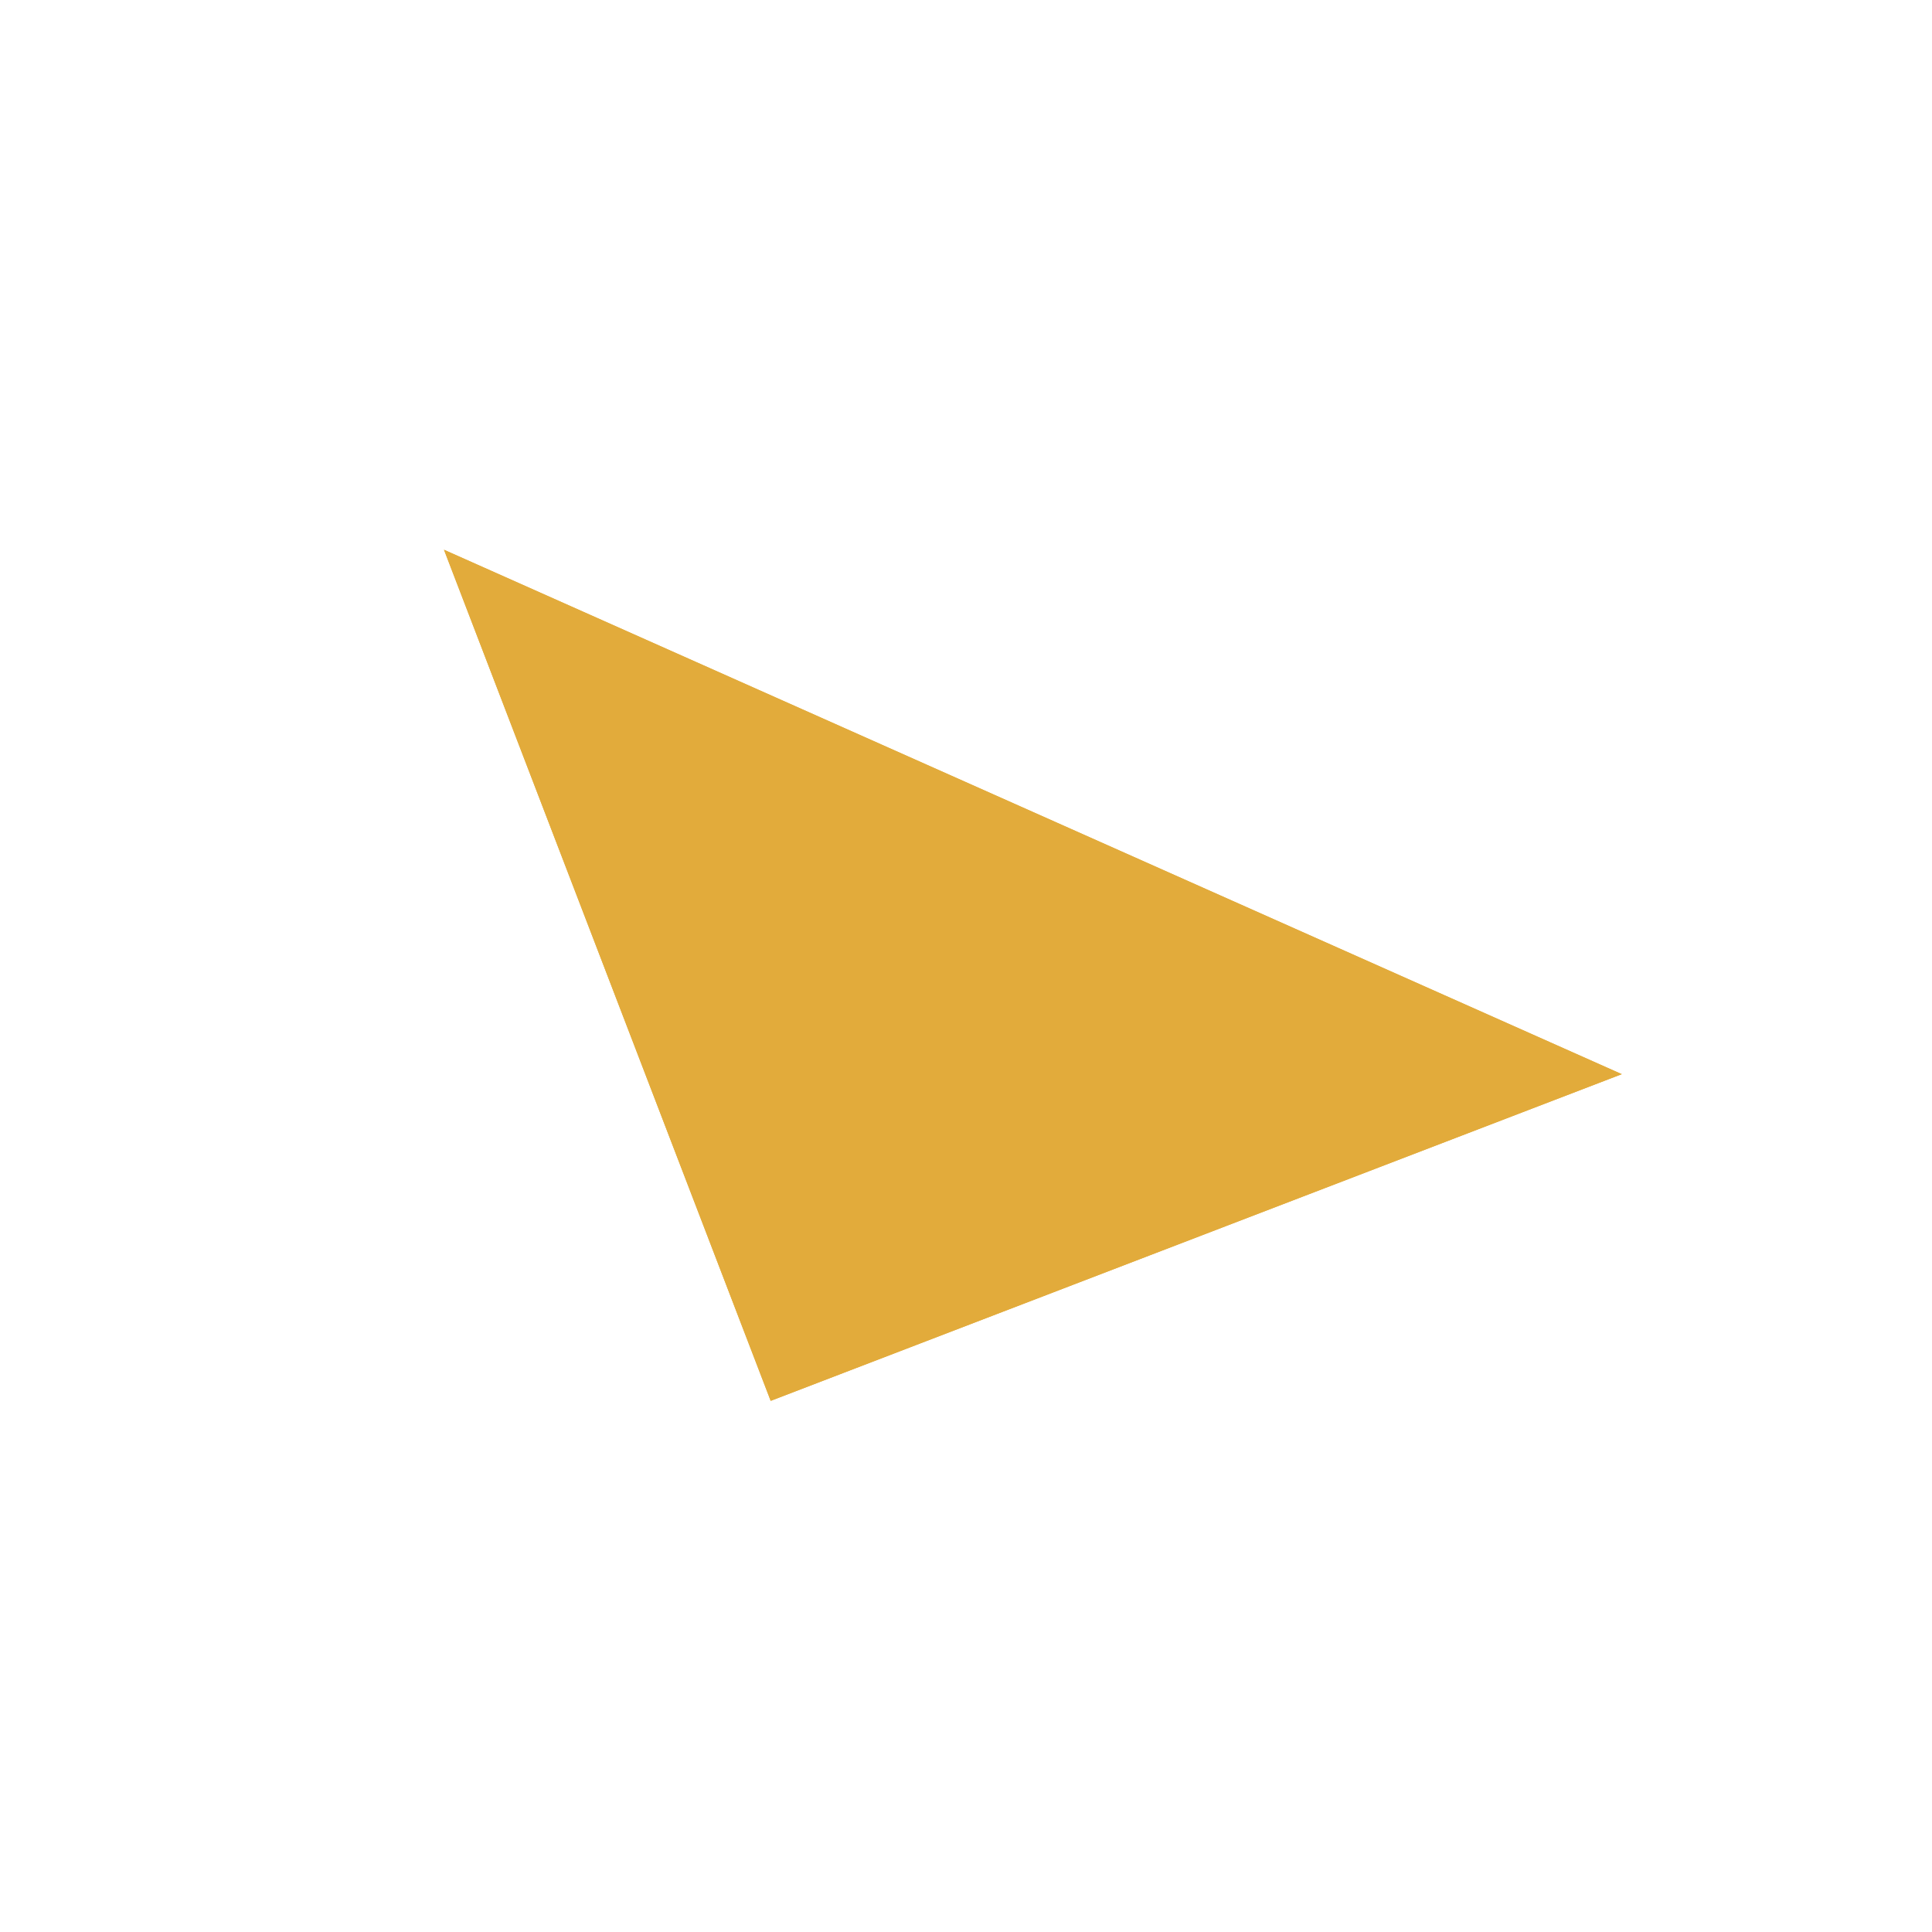 <?xml version="1.0" encoding="UTF-8" standalone="no"?>
<!DOCTYPE svg PUBLIC "-//W3C//DTD SVG 1.1//EN" "http://www.w3.org/Graphics/SVG/1.1/DTD/svg11.dtd">
<svg version="1.1" xmlns="http://www.w3.org/2000/svg" xmlns:xlink="http://www.w3.org/1999/xlink" x="0" y="0" preserveAspectRatio="xMidYMid meet" viewBox="0 0 640 640" width="640" height="640"><defs><path d="M147.07 182.11L537.24 355.83L255.3 464.05L147.07 182.11Z" id="cX4tjPHcZ"></path></defs><g><g><g><g><filter id="shadow1545048" x="63.07" y="98.11" width="558.17" height="449.94" filterUnits="userSpaceOnUse" primitiveUnits="userSpaceOnUse"><feFlood></feFlood><feComposite in2="SourceAlpha" operator="in"></feComposite><feGaussianBlur stdDeviation="6.08"></feGaussianBlur><feOffset dx="0" dy="0" result="afterOffset"></feOffset><feFlood flood-color="#000000" flood-opacity="0.5"></feFlood><feComposite in2="afterOffset" operator="in"></feComposite><feMorphology operator="dilate" radius="5"></feMorphology><feComposite in2="SourceAlpha" operator="out"></feComposite></filter><path d="M147.07 182.11L537.24 355.83L255.3 464.05L147.07 182.11Z" id="d2me0Eoor" fill="white" fill-opacity="1" filter="url(#shadow1545048)"></path></g><use xlink:href="#cX4tjPHcZ" opacity="1" fill="#e2ab3b" fill-opacity="1"></use><use xlink:href="#cX4tjPHcZ" opacity="1" fill="#e2ab3b" fill-opacity="1"></use></g></g></g></svg>